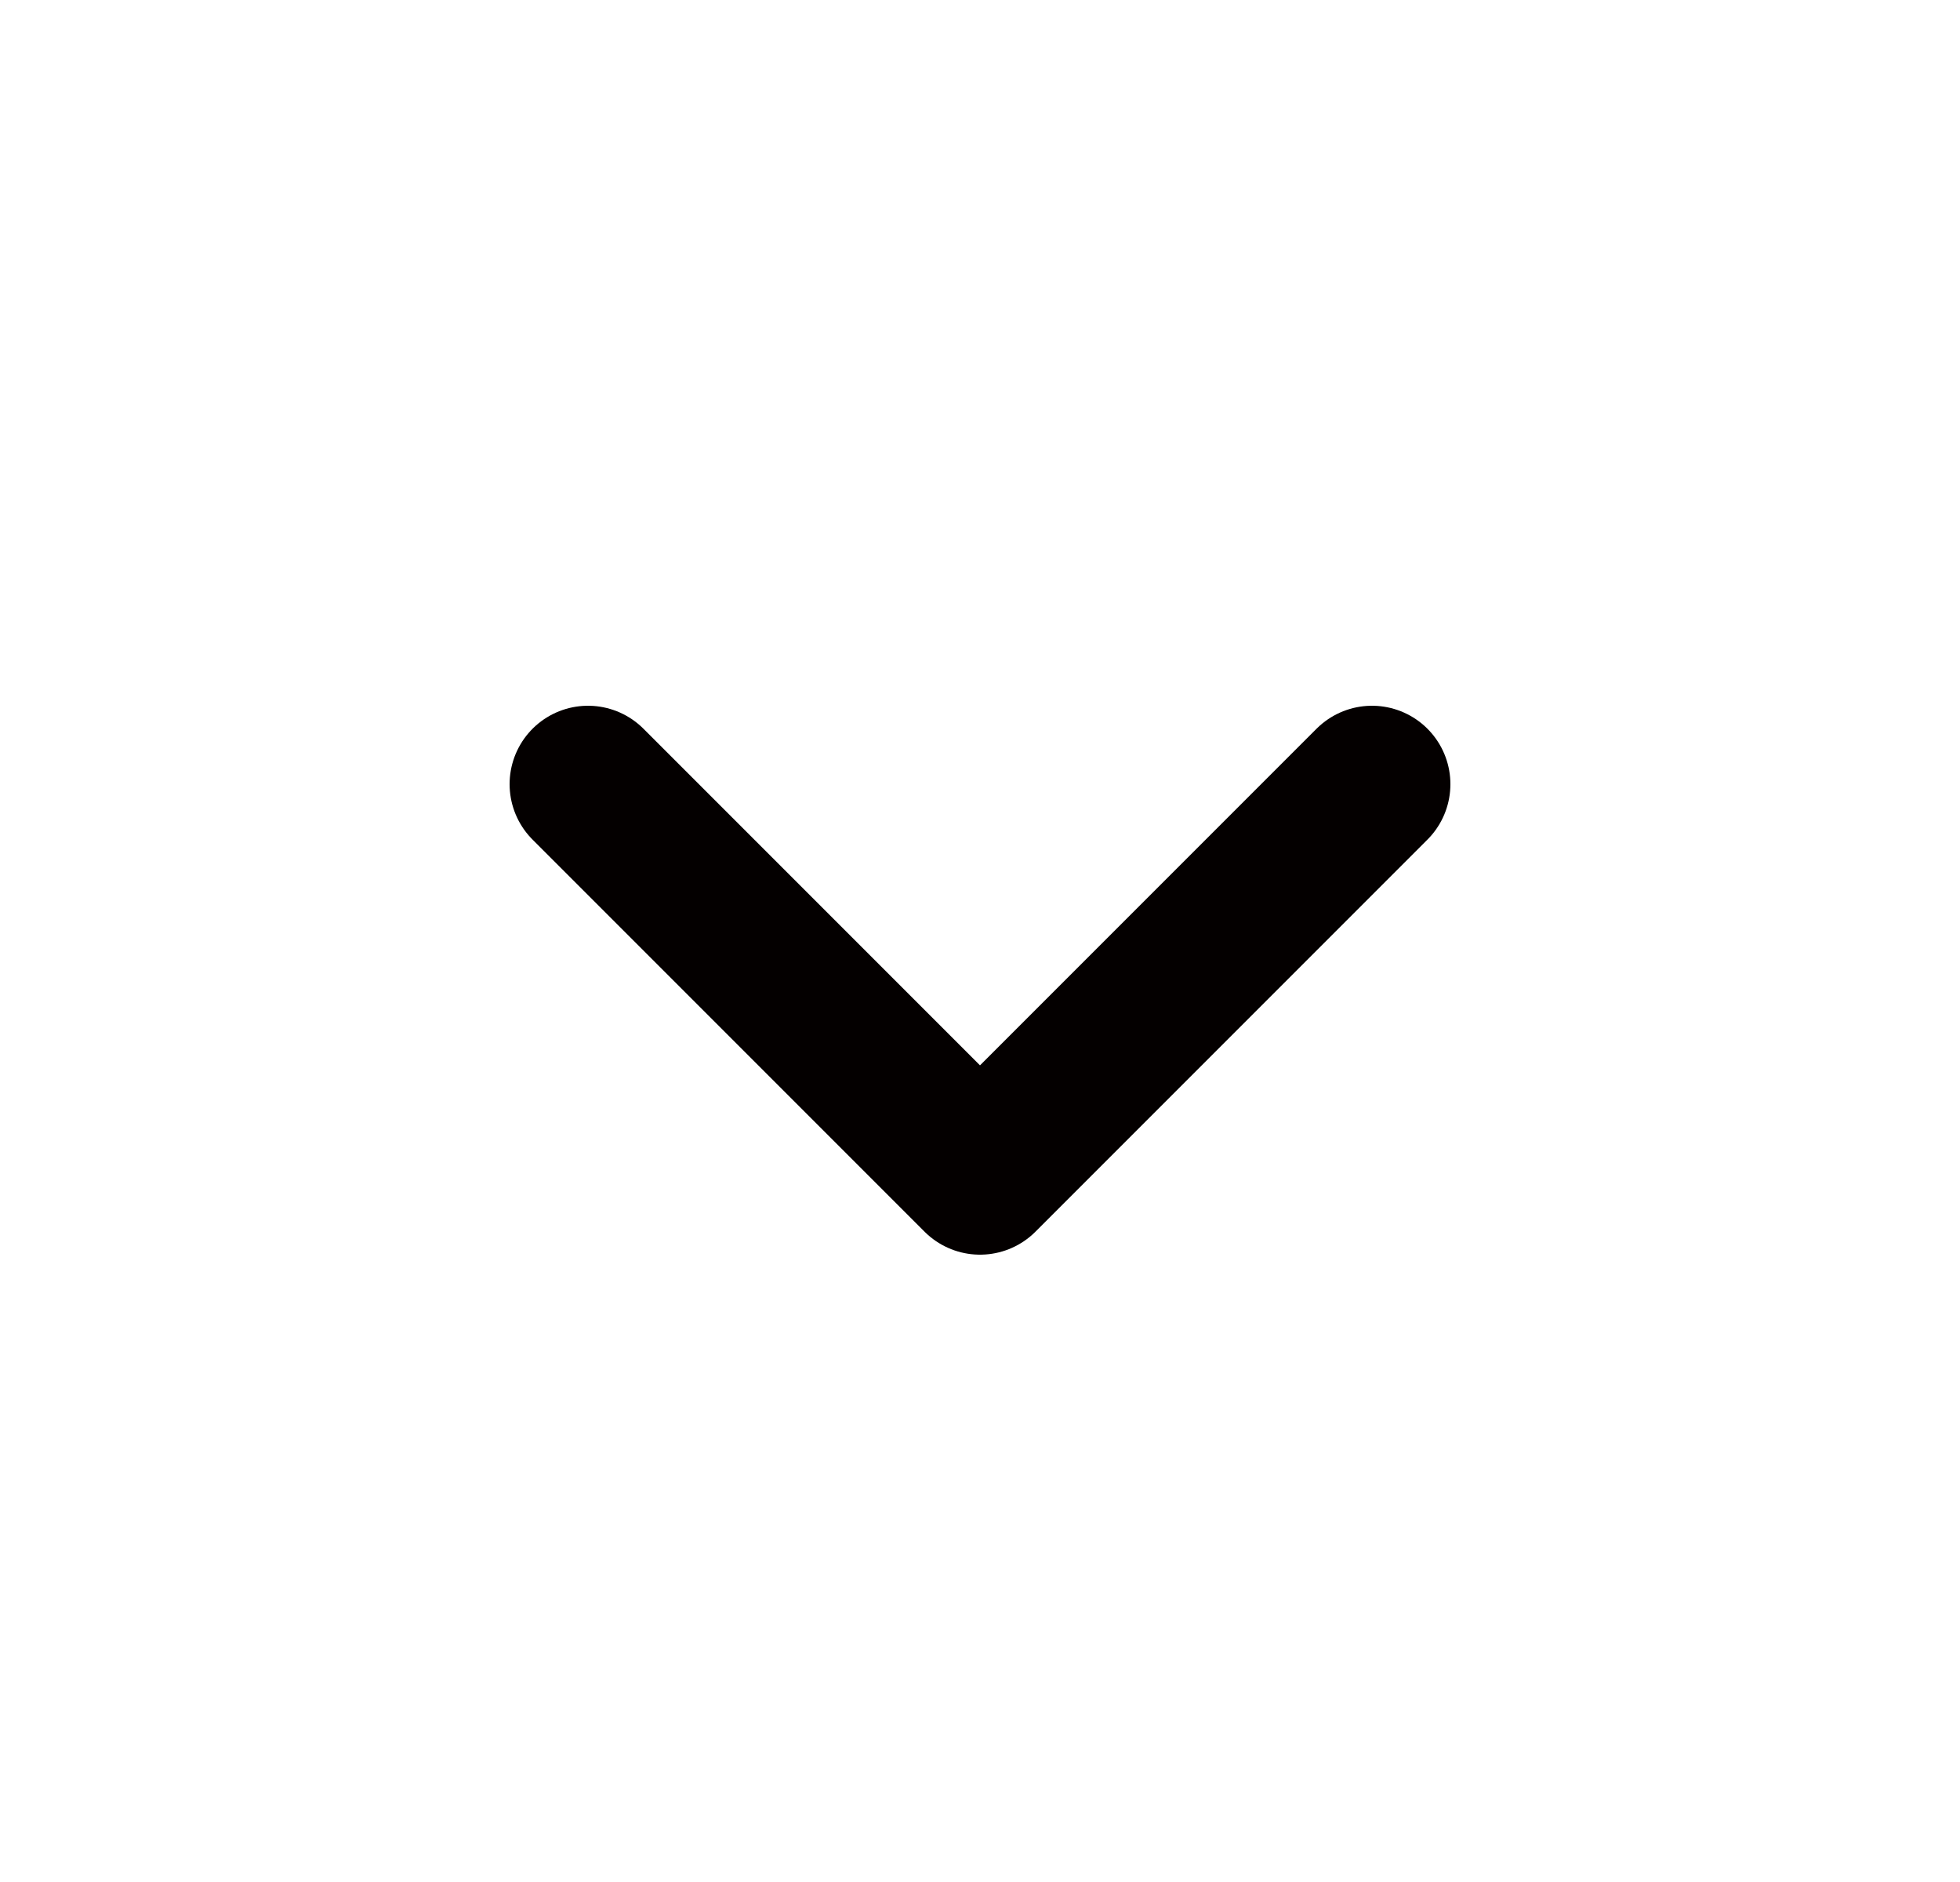 <svg width="25" height="24" viewBox="0 0 25 24" fill="none" xmlns="http://www.w3.org/2000/svg">
<path d="M7.5 10L12.5 15L17.5 10" stroke="#040000" stroke-width="2" stroke-linecap="round" stroke-linejoin="round"/>
</svg>
